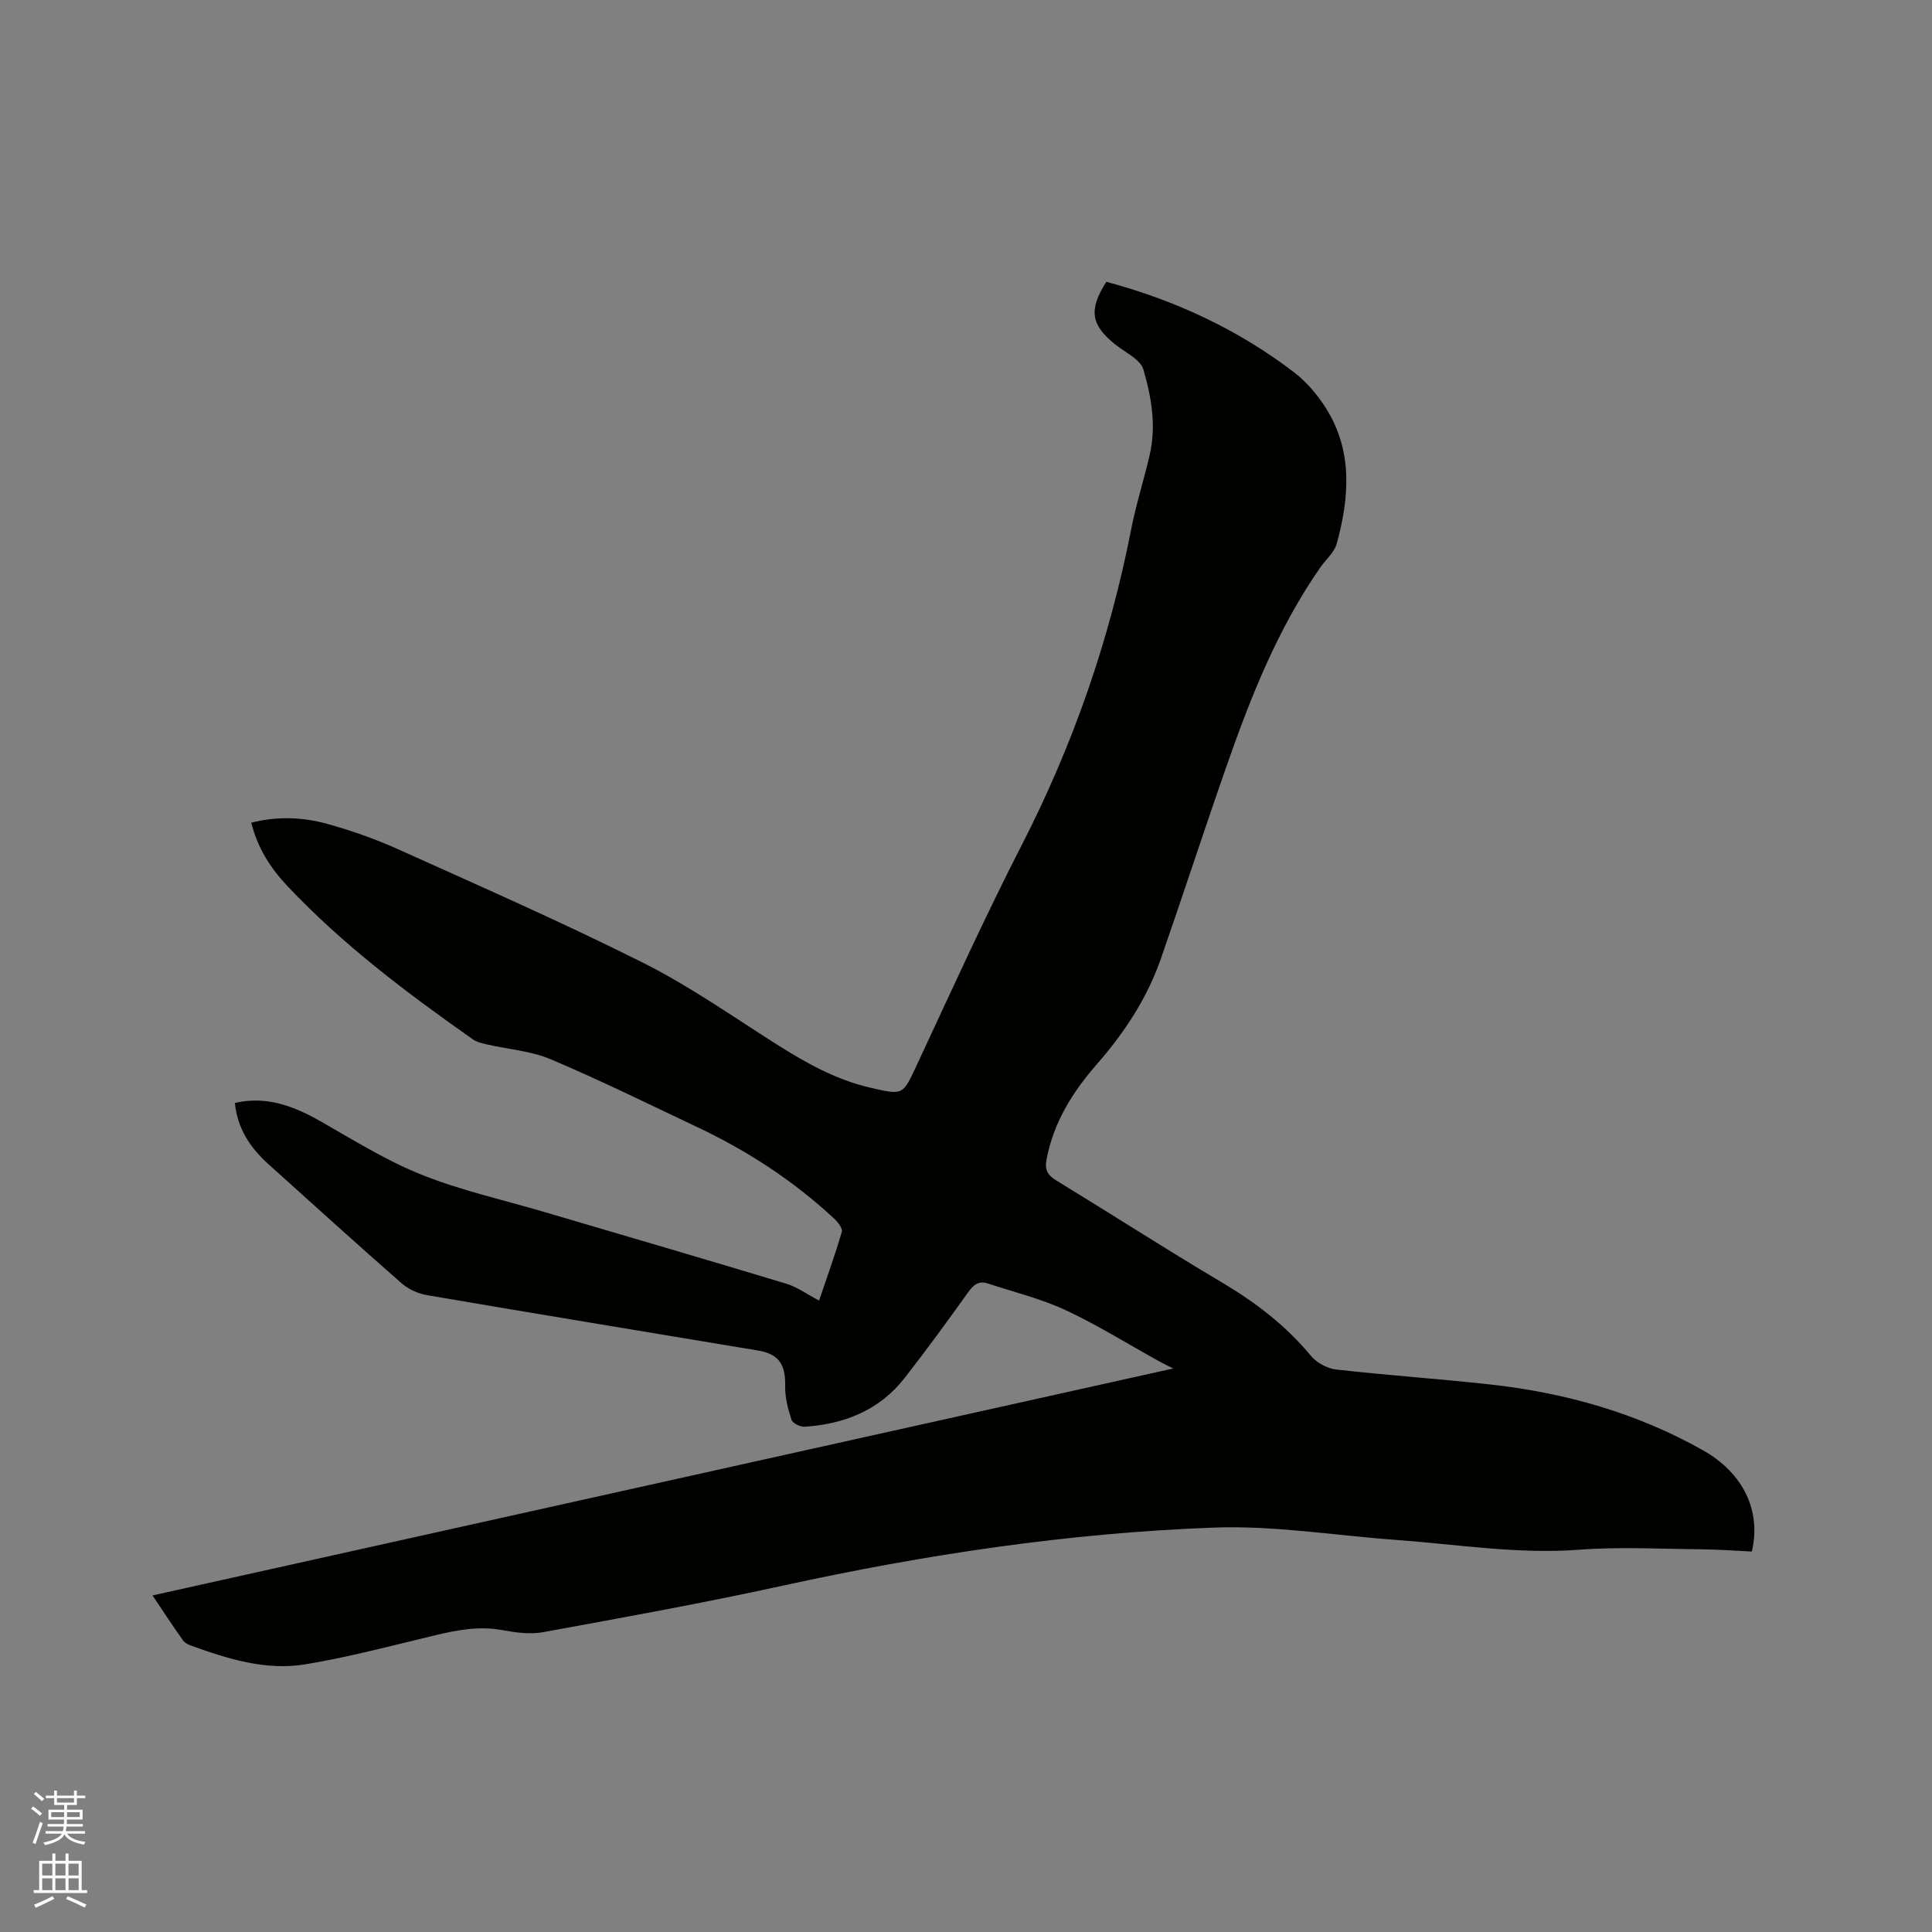 <svg enable-background="new 0 0 400 400" viewBox="0 0 400 400" xmlns="http://www.w3.org/2000/svg"><rect x="0" y="0" width="400" height="400" fill="#808080" stroke="none"/><path d="m6.44 374.46.42-.45c.65.47 1.27.95 1.85 1.44l-.45.49c-.65-.56-1.25-1.06-1.82-1.48m.93 7.33-.63-.26c.55-1.36 1.05-2.8 1.52-4.33.19.1.38.19.59.27-.46 1.29-.95 2.73-1.48 4.32m-.38-10.38.44-.42c.43.34 1.01.82 1.74 1.44l-.49.49c-.53-.51-1.09-1.01-1.69-1.51m2.5.35h1.72v-1.04h.59v1.04h3.52v-1.04h.59v1.04h1.75v.53h-1.75v1.42h-2.03v.97h3.22v2.03h-3.24c0 .35-.01.66-.03.93h3.32v.53h-3.37c-.03.27-.08.58-.15.94h3.96v.53h-3.71c.67.92 1.93 1.48 3.79 1.68-.13.24-.23.44-.29.59-2.13-.38-3.48-1.08-4.04-2.12-.43.97-1.77 1.72-4.03 2.23-.09-.19-.2-.37-.33-.55 2.1-.42 3.37-1.03 3.81-1.83h-3.36v-.53h3.58c.08-.29.13-.61.16-.94h-3.33v-.53h3.39c.02-.27.04-.58.04-.93h-3.23v-2.03h3.25v-.97h-2.07v-1.42h-1.73zm1.12 3.44v1h2.65c.01-.3.02-.44.01-.4v-.25-.35zm1.19-2h3.52v-.91h-3.52zm4.71 2h-2.63v.59c0 .15-.01.28-.01.4h2.64z" fill="#fbfcfa"/><path d="m13.56 383.74h.63v1.52h2.72v6.07h1.13v.6h-11.06v-.6h1.13v-6.07h2.73v-1.52h.63v1.52h2.1v-1.52zm-2.69 8.83.38.56c-1.24.63-2.53 1.25-3.85 1.85-.1-.21-.21-.42-.34-.63 1.36-.55 2.63-1.15 3.81-1.78m-2.13-4.27h2.1v-2.45h-2.1zm0 3.04h2.1v-2.46h-2.1zm2.72-3.04h2.1v-2.45h-2.1zm0 3.04h2.1v-2.46h-2.1zm6.07 3.6c-1.41-.71-2.7-1.3-3.86-1.78l.35-.56c1.45.62 2.75 1.19 3.88 1.72zm-1.25-9.09h-2.1v2.45h2.1zm-2.09 5.49h2.1v-2.46h-2.1z" fill="#fbfcfa"/><path d="m31.58 330.32c70.67-15.71 140.73-31.29 211.33-46.99-1.24-.63-2.05-1-2.84-1.44-6.48-3.58-12.78-7.53-19.47-10.65-5.11-2.38-10.7-3.73-16.09-5.51-1.93-.64-2.99.32-4.12 1.89-4.24 5.95-8.56 11.85-13.05 17.62-5.22 6.72-12.48 9.6-20.74 10.15-.91.06-2.49-.71-2.73-1.44-.73-2.24-1.36-4.66-1.31-6.99.1-4.43-1.28-6.62-5.57-7.34-22.88-3.82-45.77-7.57-68.63-11.48-1.86-.32-3.85-1.25-5.26-2.49-9.25-8.11-18.36-16.37-27.5-24.6-3.73-3.36-6.43-7.3-6.97-12.7 6.54-1.51 12.18.64 17.75 3.81 6.87 3.92 13.67 8.17 20.98 11.08 8.23 3.28 16.98 5.22 25.51 7.74 16.65 4.92 33.32 9.77 49.93 14.8 2.26.68 4.28 2.18 6.78 3.49 1.59-4.7 3.3-9.42 4.71-14.24.21-.71-.83-2.02-1.59-2.73-8.45-7.86-18.01-14.08-28.43-18.99-10.05-4.75-20.03-9.68-30.26-14-4.11-1.74-8.81-2.06-13.23-3.08-1.01-.23-2.1-.49-2.92-1.07-13.62-9.59-26.93-19.58-38.4-31.76-3.45-3.66-6.12-7.82-7.44-13.07 5.36-1.37 10.64-1.17 15.74.25 4.98 1.38 9.91 3.1 14.62 5.23 16.99 7.66 34.07 15.15 50.72 23.5 9.52 4.77 18.33 10.96 27.35 16.69 6.2 3.94 12.51 7.53 19.76 9.2 6.89 1.59 6.69 1.54 9.65-4.79 7.11-15.25 14.06-30.59 21.73-45.55 10.61-20.71 18.13-42.38 22.59-65.19 1.02-5.19 2.63-10.25 3.83-15.4 1.42-6.07.4-12.01-1.31-17.86-.24-.81-.98-1.58-1.67-2.14-1.31-1.07-2.81-1.9-4.13-2.95-5.08-4.07-5.53-7.17-1.85-12.98 14.11 3.78 27.19 9.81 38.84 18.72 2.55 1.95 4.78 4.56 6.52 7.27 5.71 8.91 4.99 18.57 2.35 28.22-.5 1.82-2.25 3.28-3.4 4.93-8.75 12.56-14.34 26.63-19.35 40.94-4.65 13.29-9.01 26.68-13.63 39.98-2.85 8.21-7.55 15.37-13.25 21.89-5.02 5.74-8.96 11.99-10.44 19.67-.46 2.38.27 3.38 2.12 4.51 11.39 6.96 22.62 14.19 34.1 21 7 4.15 13.3 8.95 18.51 15.25 1.19 1.44 3.4 2.62 5.26 2.83 10.63 1.2 21.31 1.92 31.94 3.1 15.51 1.72 30.32 5.91 43.99 13.63 8.28 4.68 12.09 12.49 10.09 20.95-3.49-.16-7.05-.44-10.62-.47-8.35-.07-16.74-.54-25.04.09-12.81.97-25.37-1.11-38.03-2.03-12.56-.91-25.16-3.01-37.67-2.55-30.1 1.11-59.85 5.58-89.3 12.03-16.44 3.6-33.02 6.59-49.58 9.62-2.73.5-5.73.08-8.51-.43-4.74-.87-9.23-.03-13.79 1.06-8.95 2.14-17.87 4.53-26.94 6.03-8.24 1.36-16.16-1.16-23.88-3.95-.57-.21-1.18-.6-1.51-1.09-2.06-2.9-4.02-5.89-6.25-9.22z" fill="#010100"/></svg>